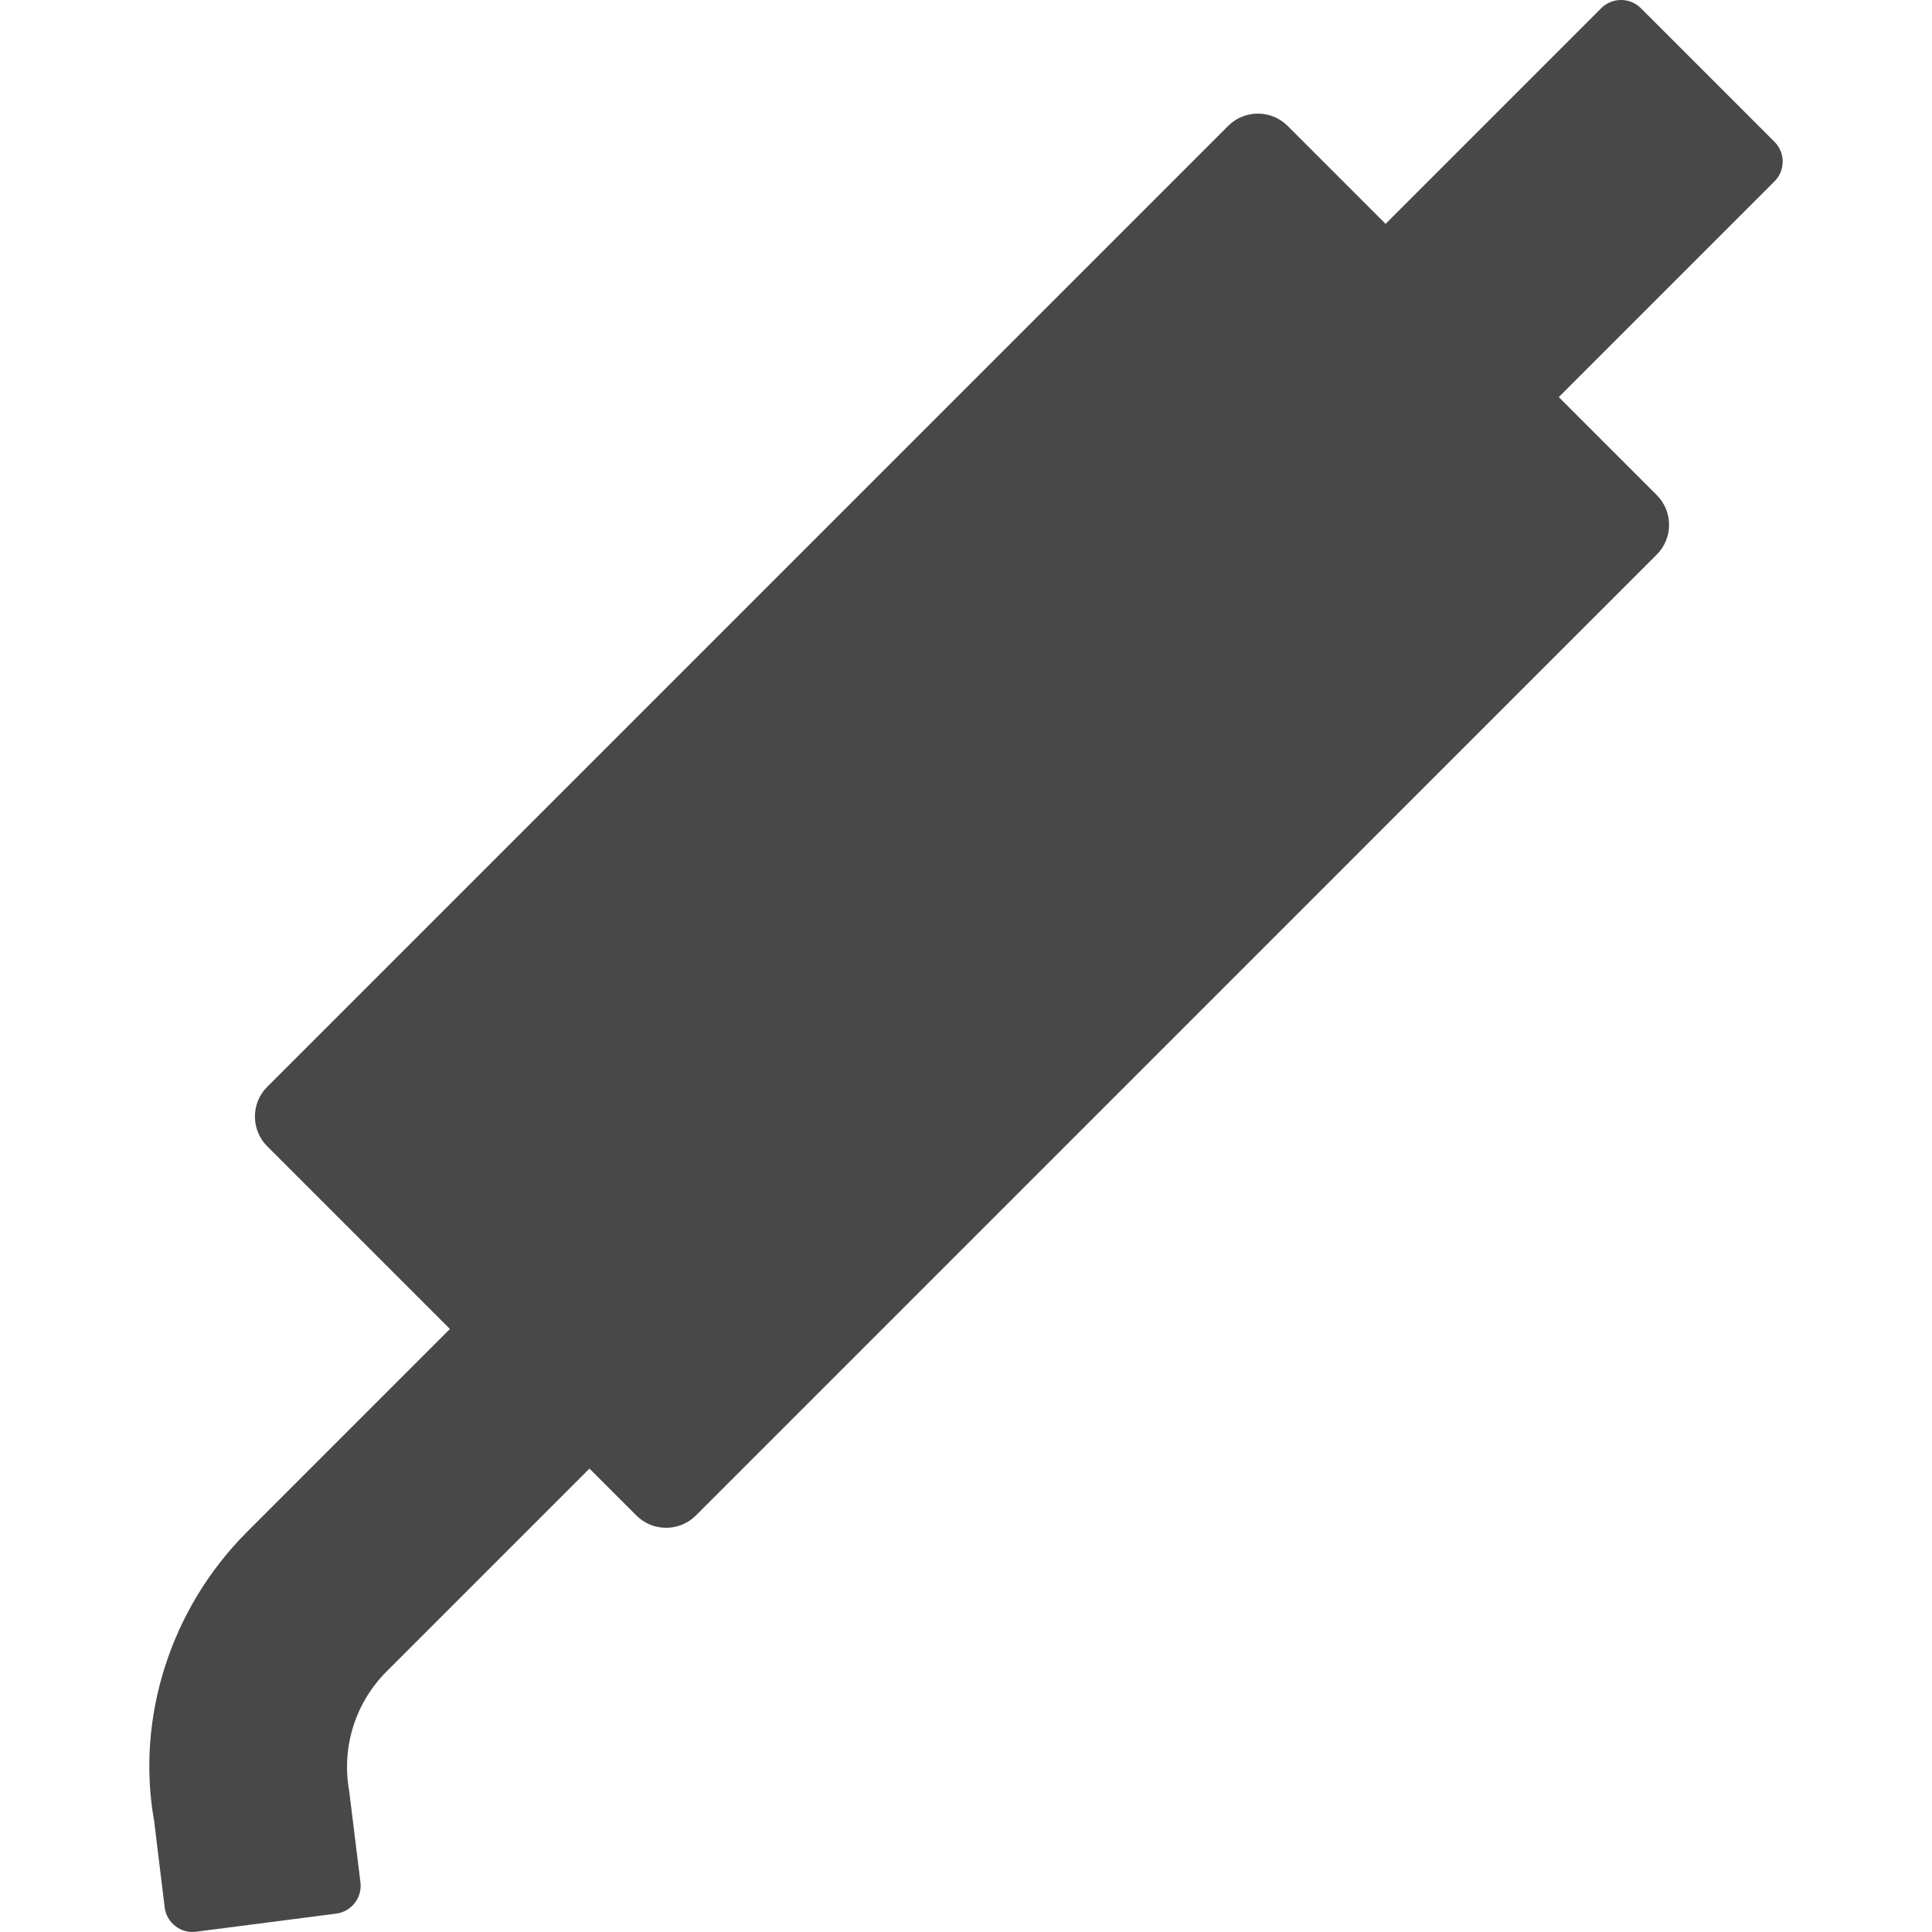 <?xml version="1.0" encoding="utf-8"?>
<!-- Generator: Adobe Illustrator 15.1.0, SVG Export Plug-In . SVG Version: 6.00 Build 0)  -->
<!DOCTYPE svg PUBLIC "-//W3C//DTD SVG 1.1//EN" "http://www.w3.org/Graphics/SVG/1.1/DTD/svg11.dtd">
<svg version="1.1" id="Ebene_1" xmlns="http://www.w3.org/2000/svg" xmlns:xlink="http://www.w3.org/1999/xlink" x="0px" y="0px"
	 width="50px" height="50px" viewBox="0 0 50 50" style="enable-background:new 0 0 50 50;" xml:space="preserve">
<style type="text/css">
<![CDATA[
	.st0{fill:#484848;}
]]>
</style>
<path class="st0" d="M42.465,0.211c-0.281-0.281-0.742-0.282-1.024,0l-5.582,5.583l-2.537-2.537c-0.423-0.422-1.114-0.422-1.536,0
	L6.914,28.129c-0.422,0.422-0.422,1.113,0,1.535l4.73,4.73l-5.251,5.252c-1.987,1.986-2.878,4.826-2.404,7.48l0.273,2.24
	c0.051,0.398,0.416,0.678,0.811,0.627l3.629-0.469c0.395-0.051,0.677-0.416,0.626-0.812l-0.292-2.369
	c-0.202-1.125,0.161-2.277,0.967-3.084l5.252-5.252l1.216,1.215c0.423,0.424,1.114,0.422,1.537,0l24.87-24.871
	c0.423-0.422,0.423-1.114,0.001-1.536l-2.538-2.538l5.583-5.583c0.282-0.282,0.282-0.743-0.001-1.025L42.465,0.211z"/>
</svg>
